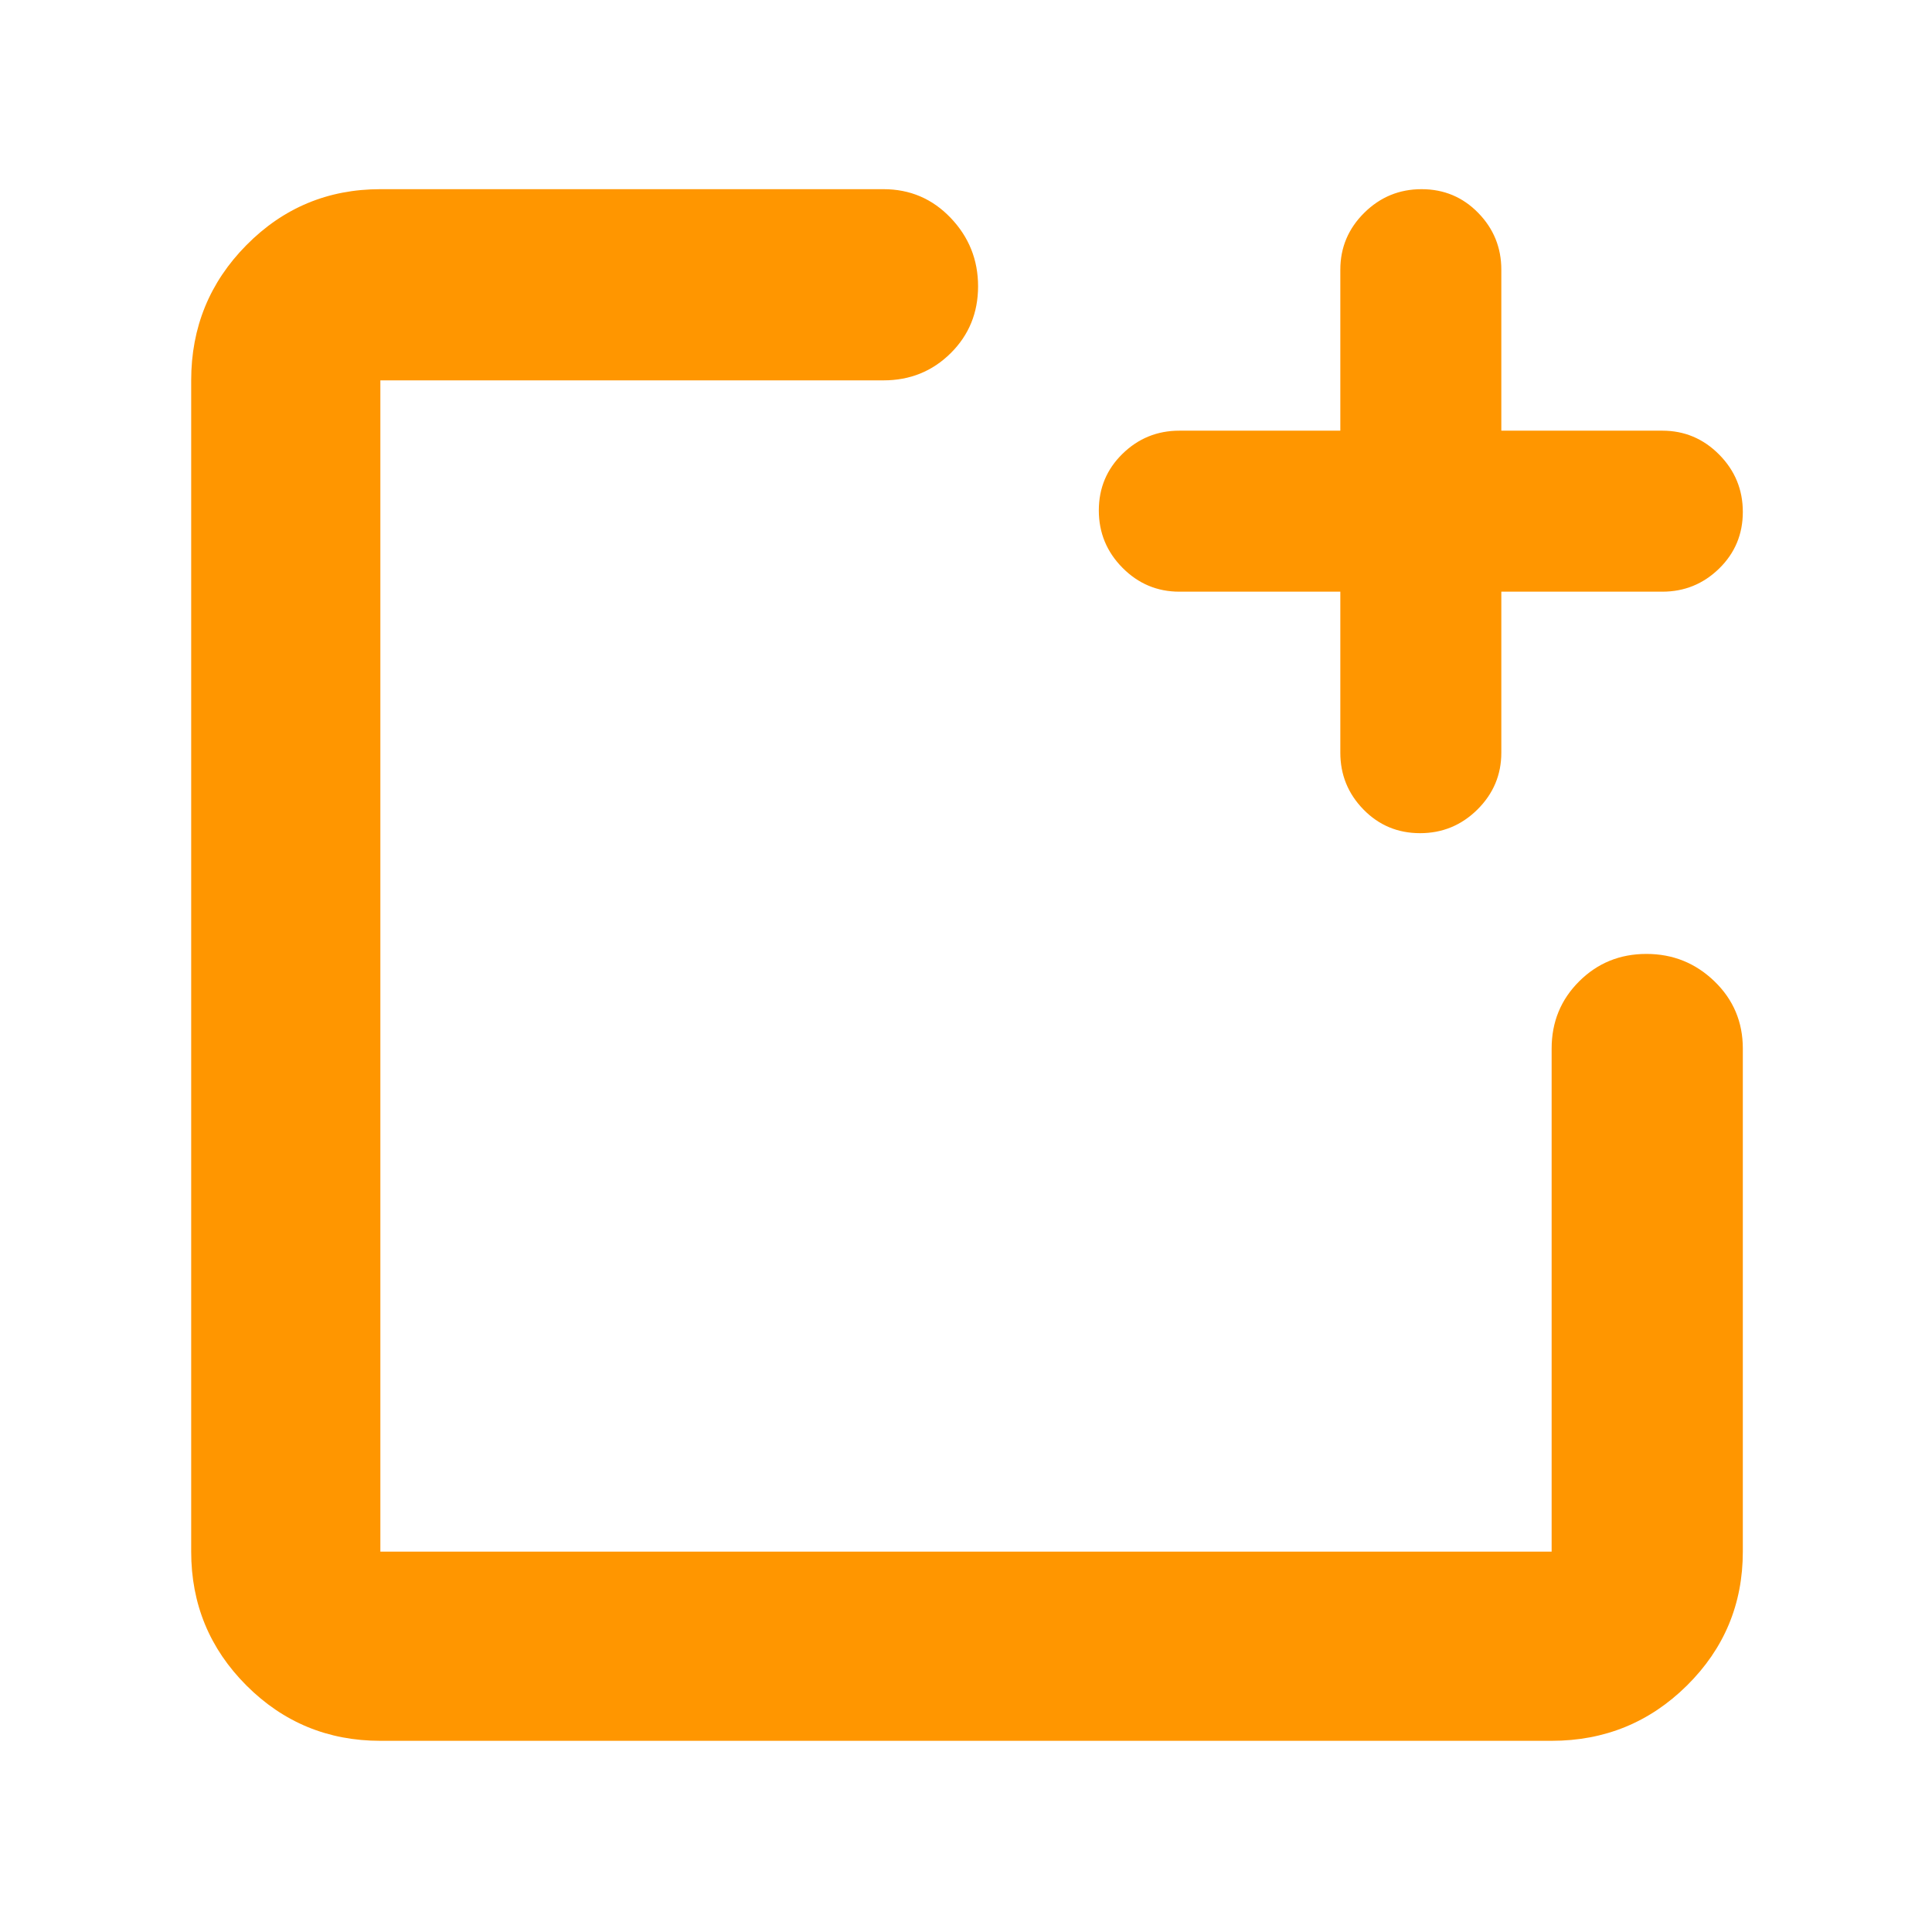 <svg xmlns="http://www.w3.org/2000/svg" height="48" viewBox="0 -960 960 960" width="48"><path fill="rgb(255, 150, 0)" d="M189-95q-39.05 0-66.53-27.47Q95-149.95 95-189v-582q0-39.46 27.47-67.23Q149.95-866 189-866h250q19.75 0 33.38 14.26 13.62 14.27 13.62 34 0 19.74-13.62 33.24Q458.75-771 439-771H189v582h582v-250q0-19.75 13.68-33.38Q798.35-486 818.09-486q19.73 0 33.82 13.62Q866-458.75 866-439v250q0 39.05-27.77 66.53Q810.46-95 771-95H189Zm477-571h-80q-16.47 0-28.24-11.87Q546-689.74 546-706.37q0-16.63 11.76-28.13Q569.53-746 586-746h80v-80q0-16.47 11.87-28.24Q689.74-866 706.37-866q16.63 0 28.13 11.76Q746-842.47 746-826v80h80q16.47 0 28.24 11.87Q866-722.26 866-705.63q0 16.63-11.76 28.13Q842.47-666 826-666h-80v80q0 16.47-11.87 28.24Q722.26-546 705.63-546q-16.63 0-28.13-11.76Q666-569.53 666-586v-80Z"/></svg>